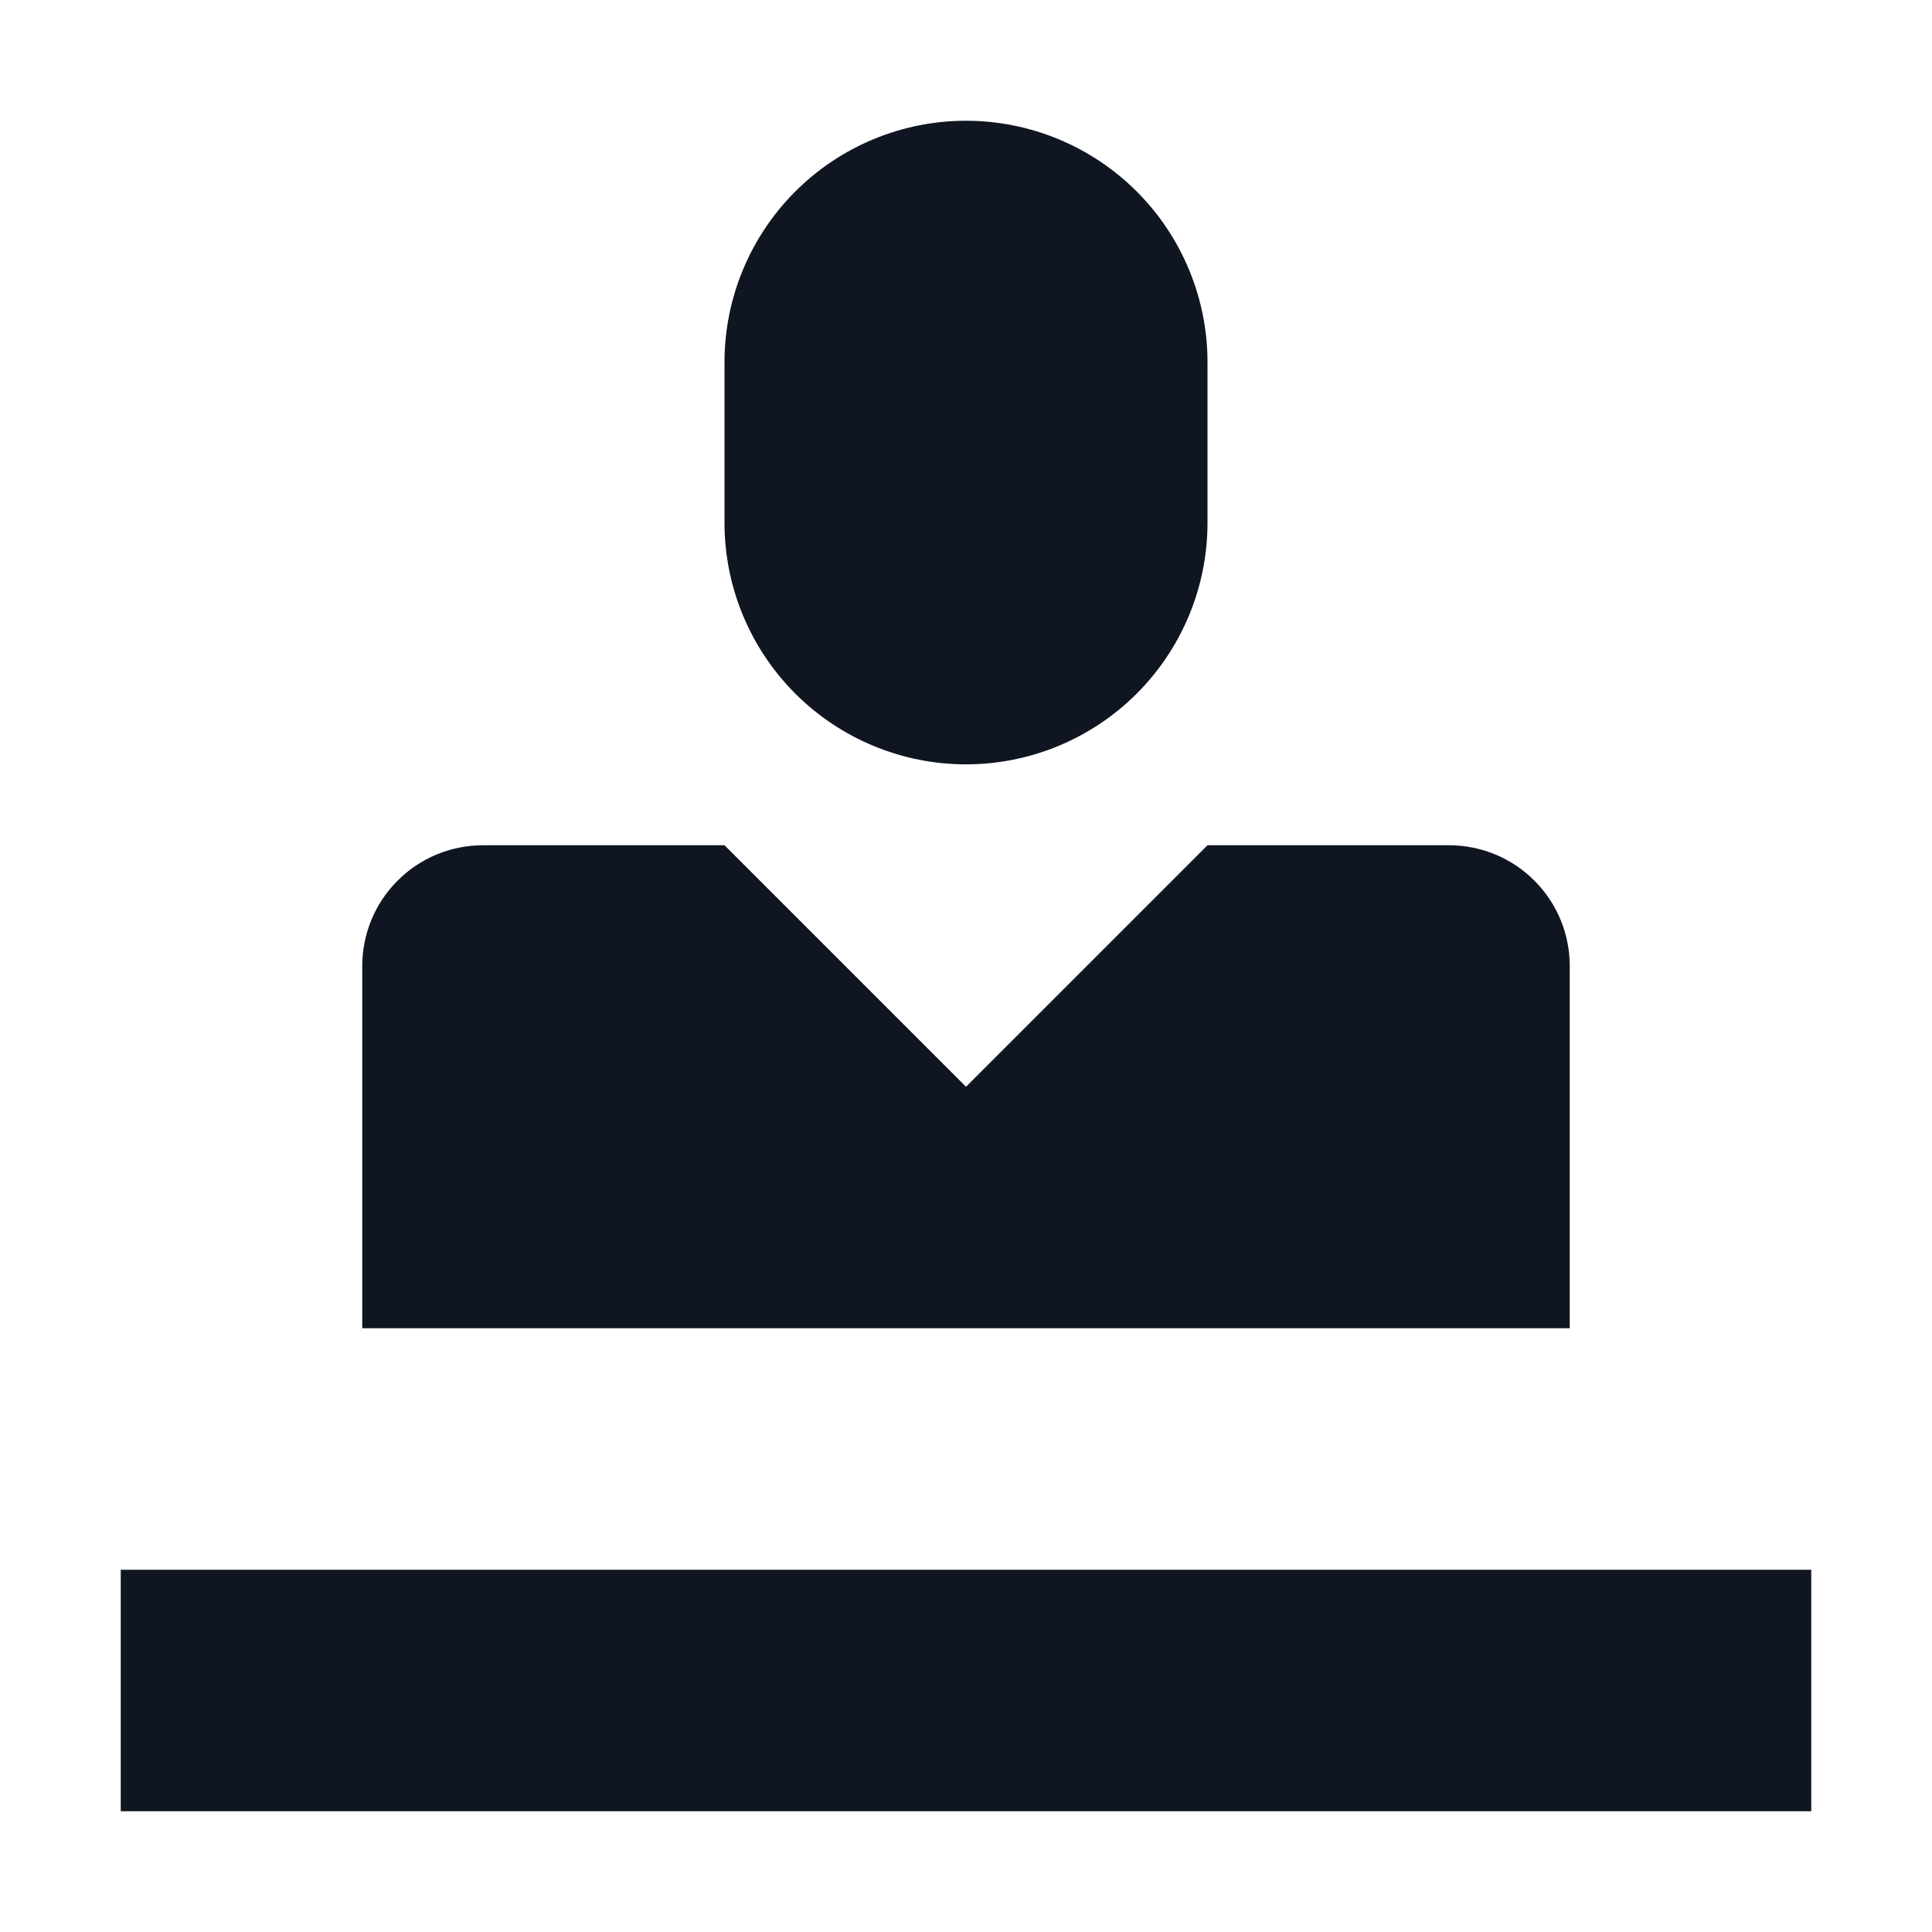 <svg width="16" height="16" viewBox="0 0 16 16" fill="none" xmlns="http://www.w3.org/2000/svg">
<path d="M15 15H1V13H15V15ZM10 4.33V3C10 2.47 9.789 1.961 9.414 1.586C9.039 1.211 8.53 1 8 1C7.47 1 6.961 1.211 6.586 1.586C6.211 1.961 6 2.47 6 3V4.33C6 4.86 6.211 5.369 6.586 5.744C6.961 6.119 7.47 6.33 8 6.33C8.53 6.33 9.039 6.119 9.414 5.744C9.789 5.369 10 4.86 10 4.33ZM13 8C13 7.735 12.895 7.48 12.707 7.293C12.52 7.105 12.265 7 12 7H10L8 9L6 7H4C3.735 7 3.48 7.105 3.293 7.293C3.105 7.48 3 7.735 3 8V11H13V8Z" fill="#0F1621"/>
</svg>
